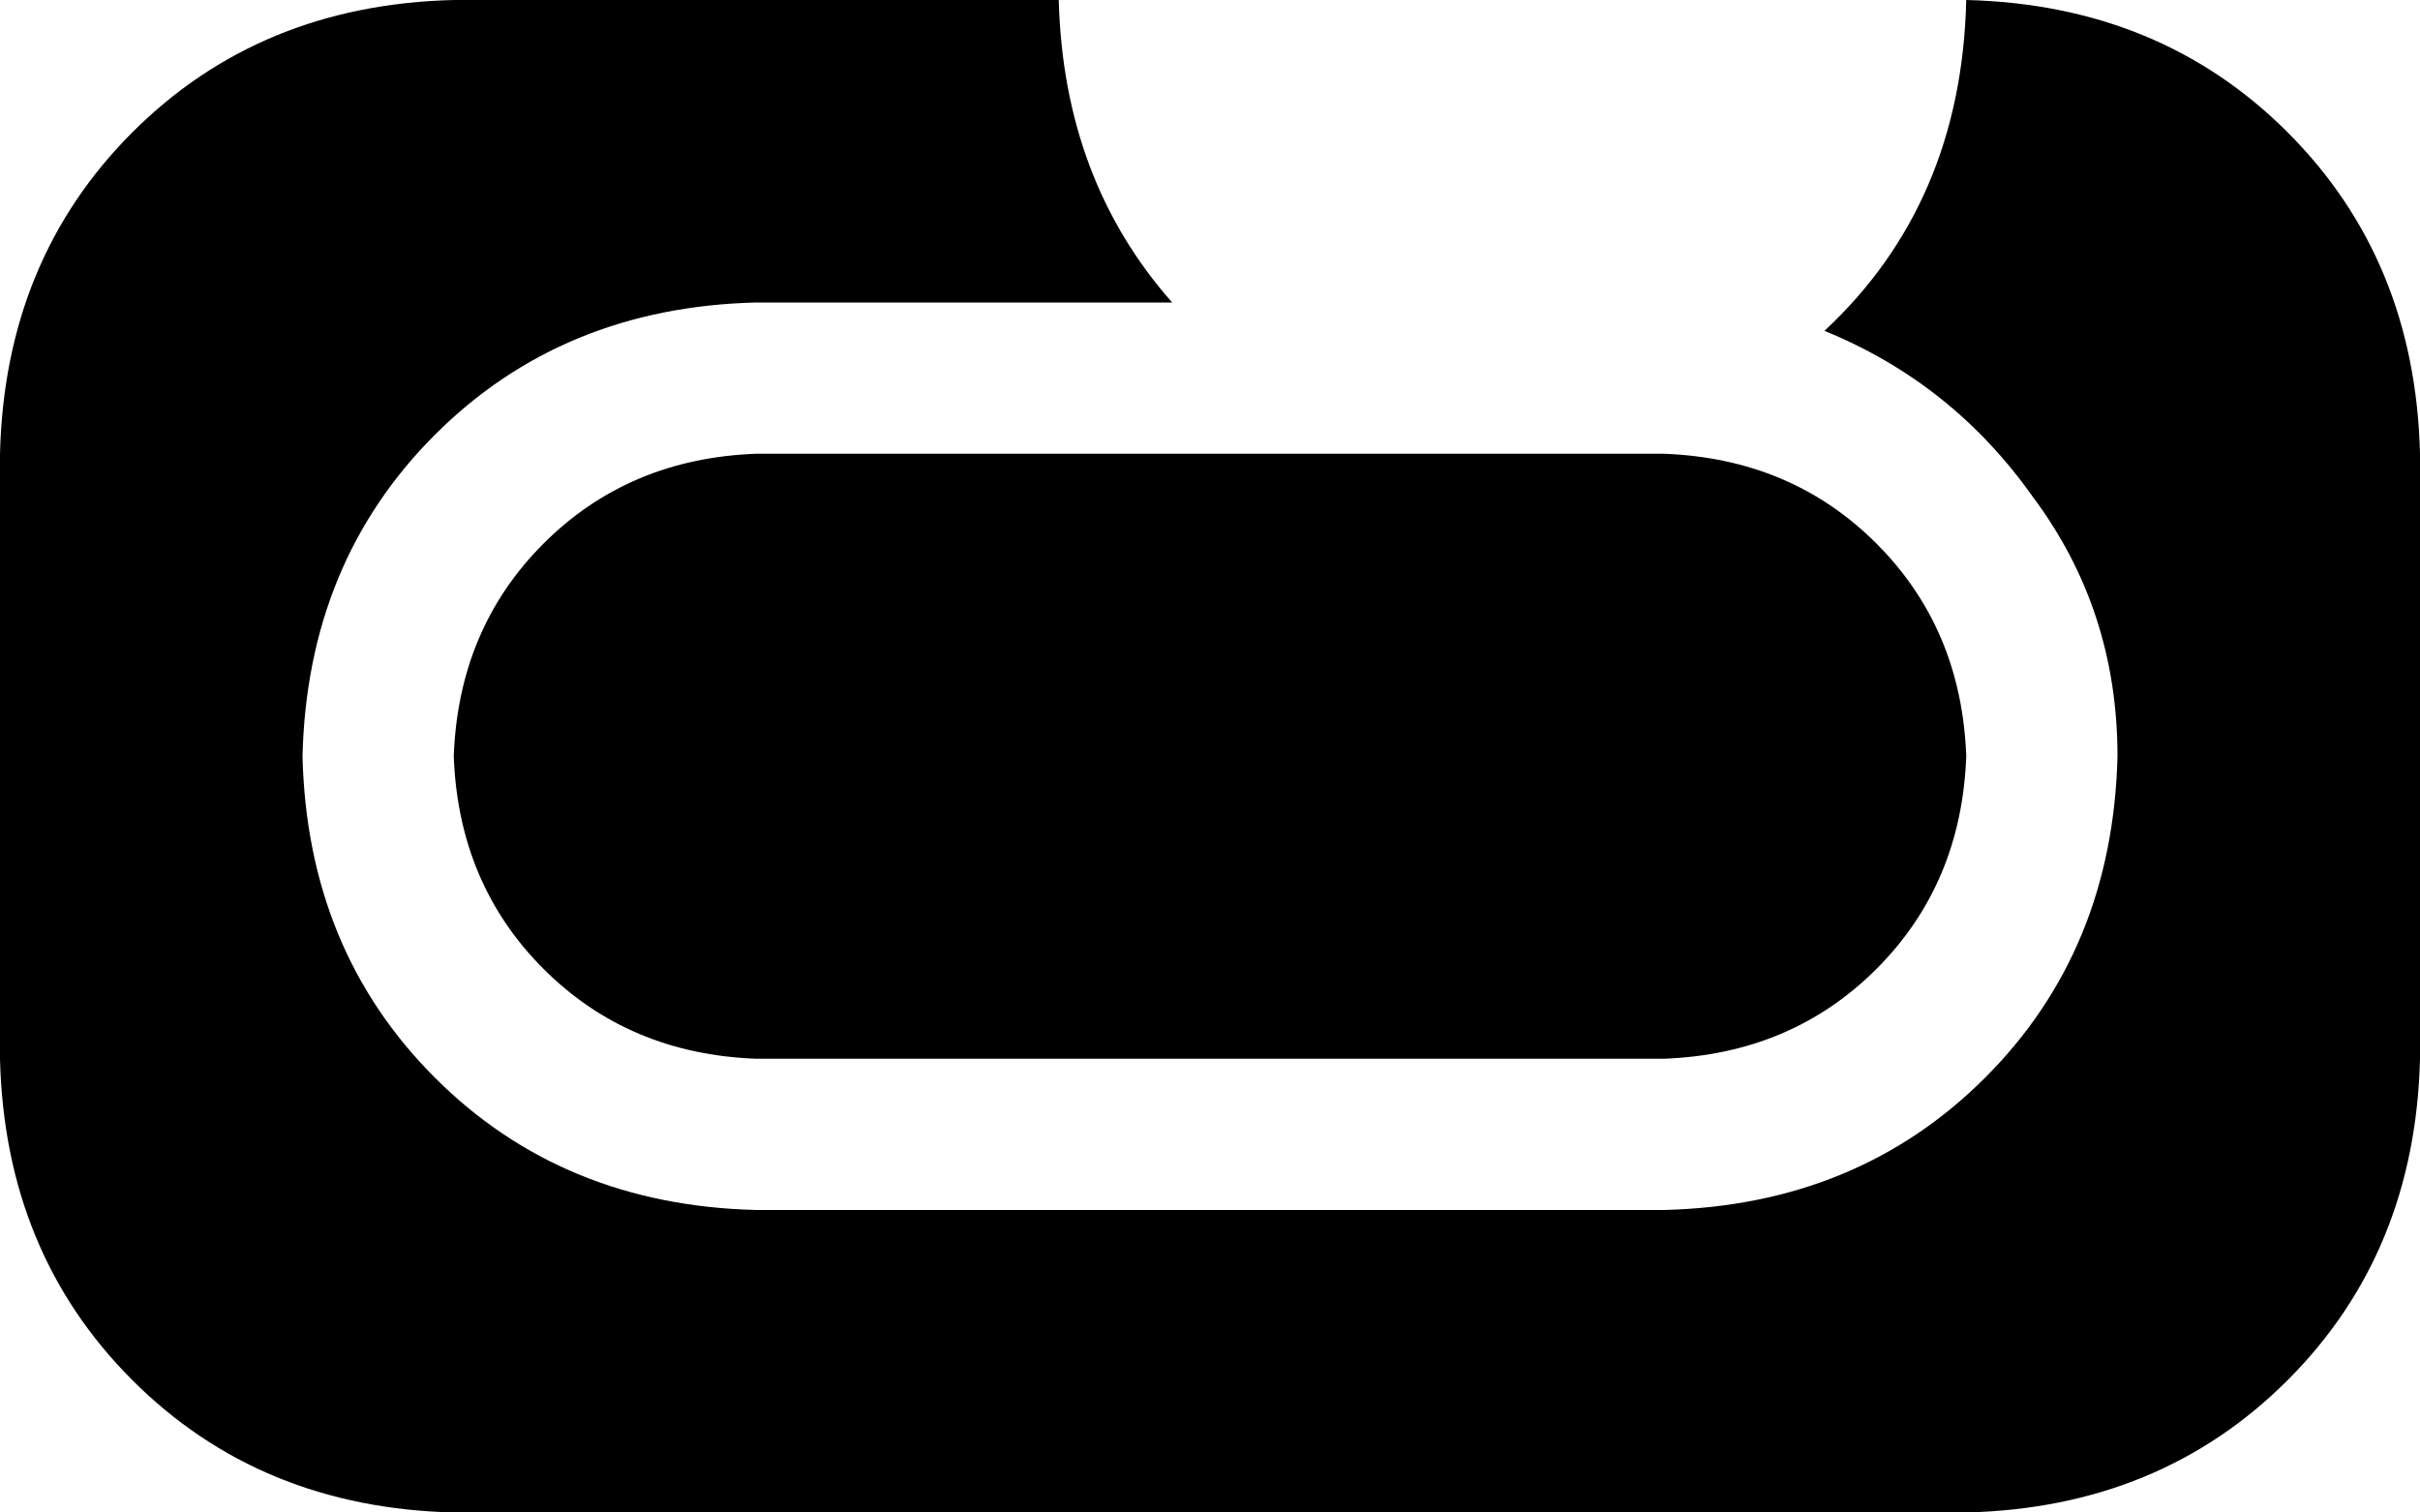 <svg xmlns="http://www.w3.org/2000/svg" viewBox="0 0 512 320">
    <path d="M 386 70 Q 415 43 416 0 Q 457 1 484 28 Q 511 55 512 96 L 512 224 Q 511 265 484 292 Q 457 319 416 320 L 96 320 Q 55 319 28 292 Q 1 265 0 224 L 0 96 Q 1 55 28 28 Q 55 1 96 0 L 224 0 Q 225 38 248 64 L 160 64 Q 119 65 92 92 Q 65 119 64 160 Q 65 201 92 228 Q 119 255 160 256 L 352 256 Q 393 255 420 228 Q 447 201 448 160 Q 448 129 430 105 Q 413 81 386 70 L 386 70 Z M 320 96 L 352 96 Q 379 97 397 115 Q 415 133 416 160 Q 415 187 397 205 Q 379 223 352 224 L 160 224 Q 133 223 115 205 Q 97 187 96 160 Q 97 133 115 115 Q 133 97 160 96 L 320 96 L 320 96 Z"/>
</svg>
